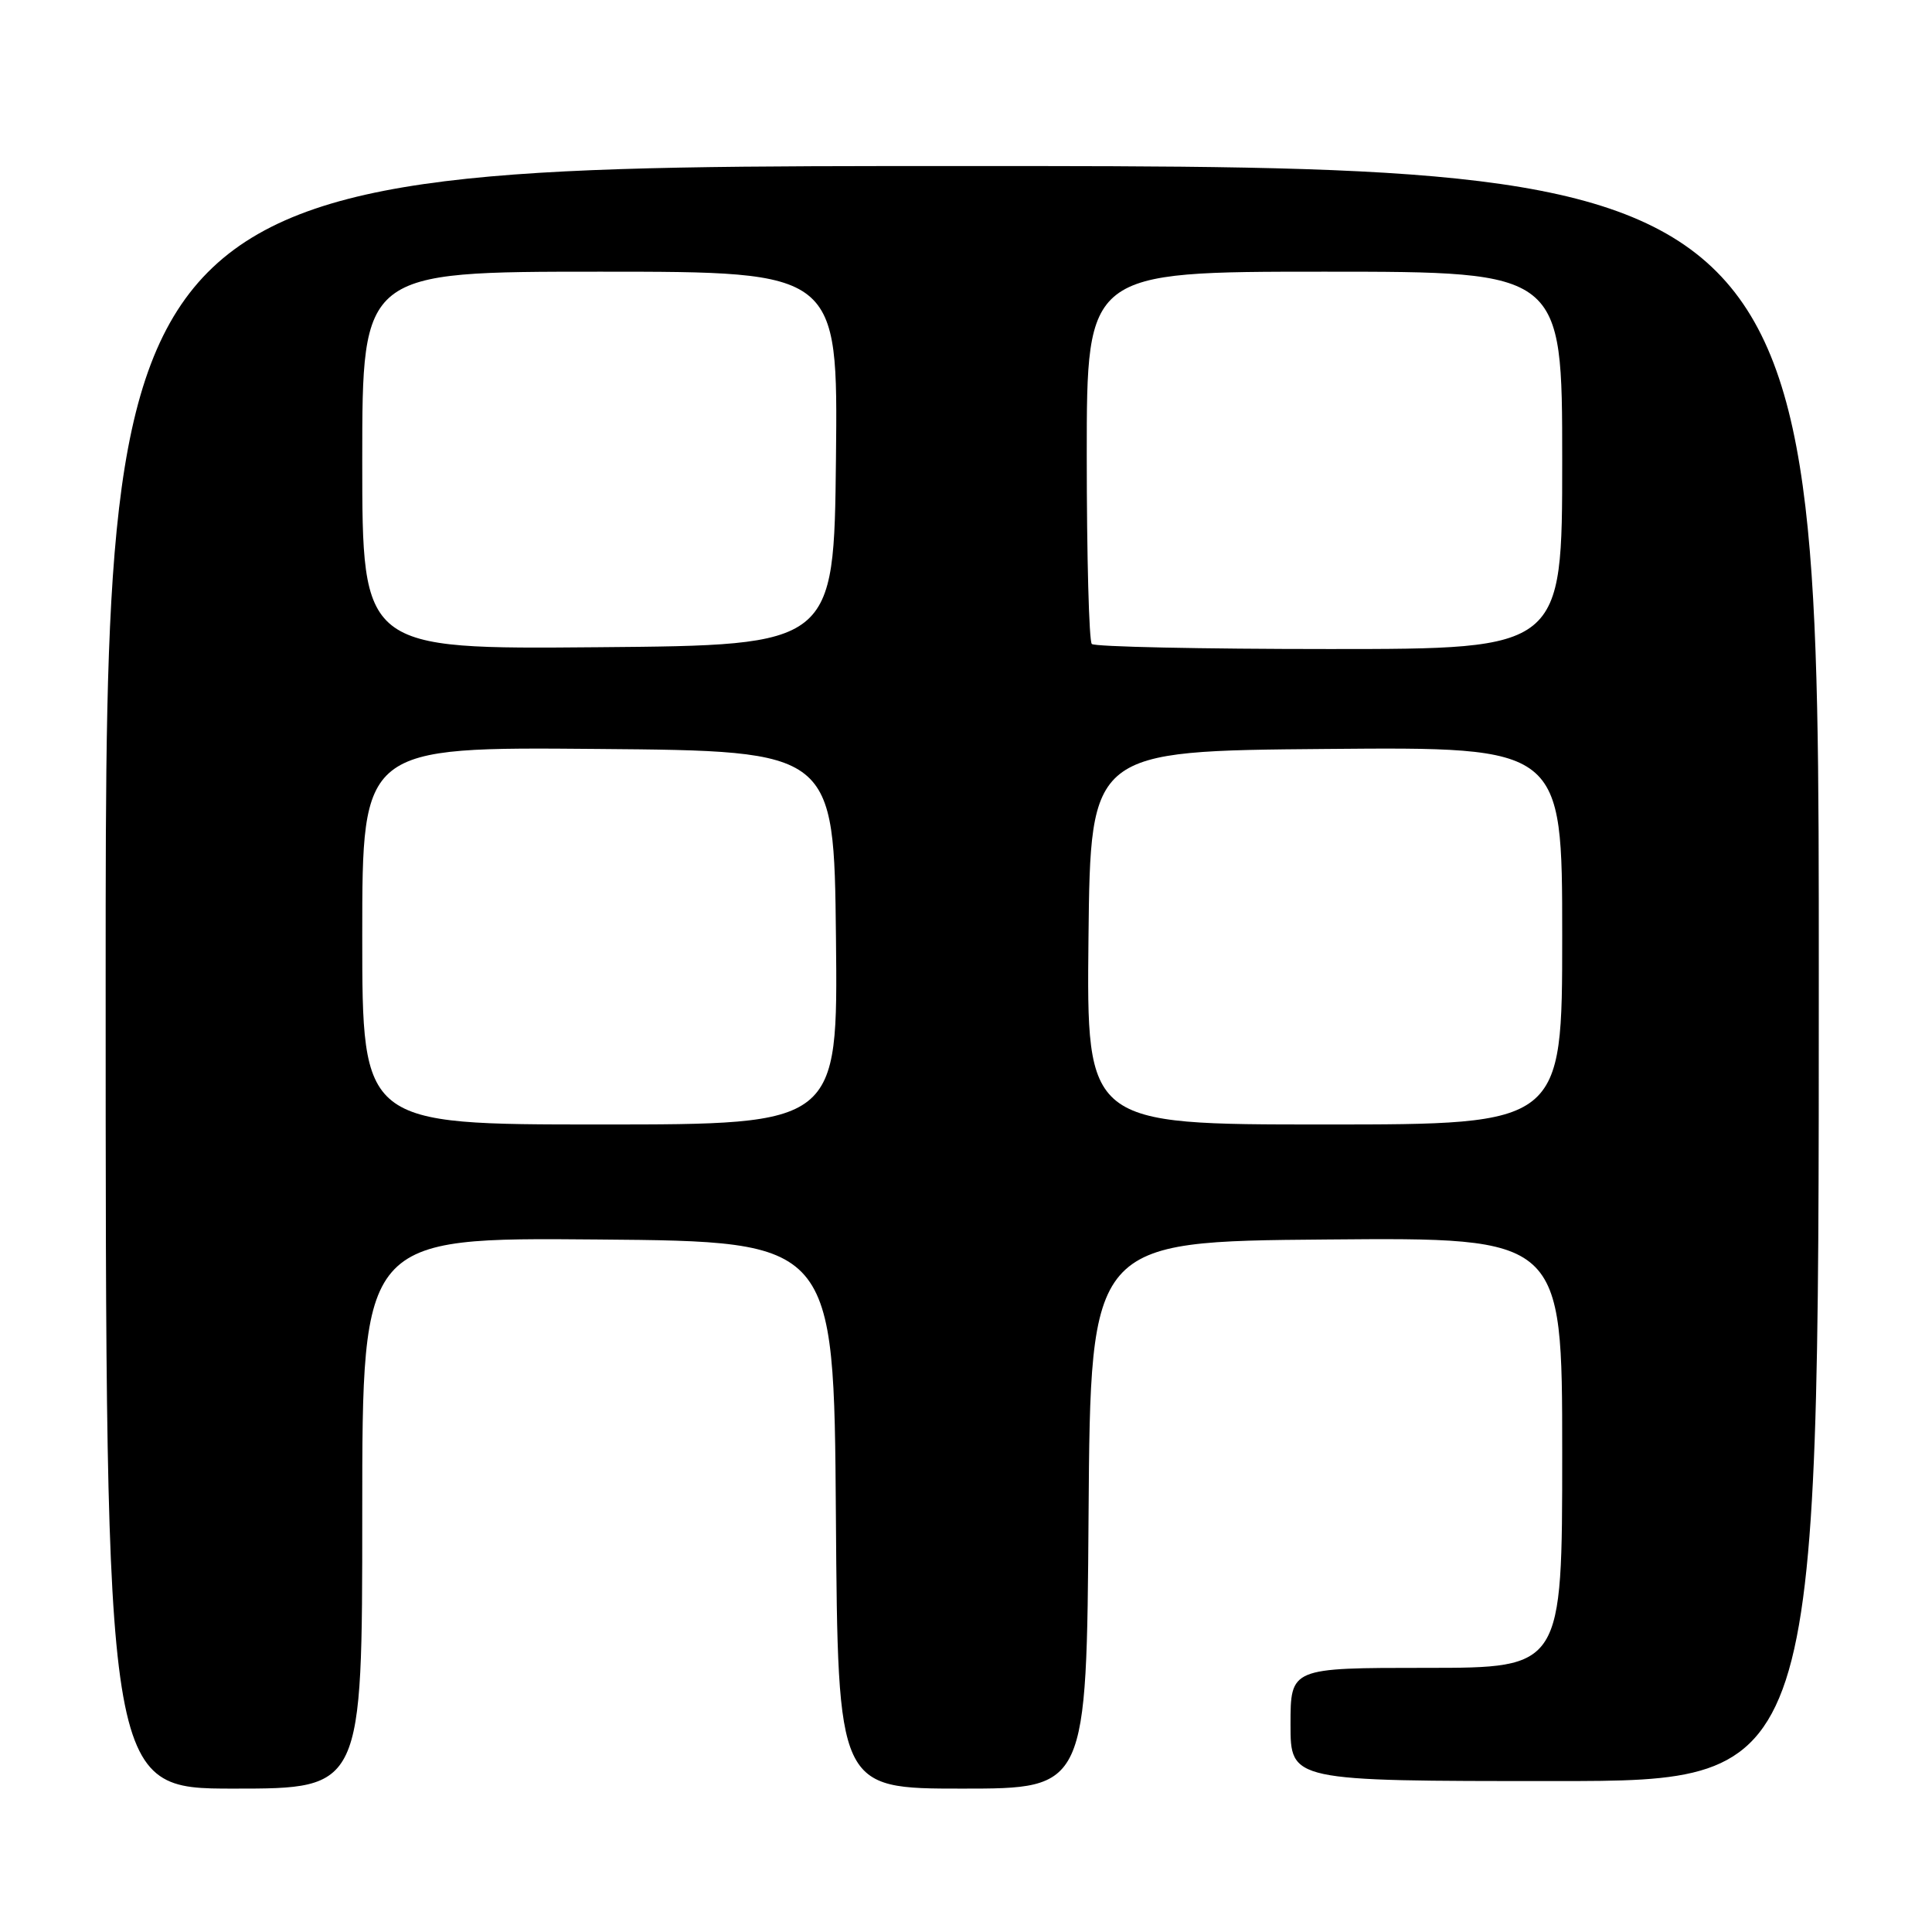 <?xml version="1.0" encoding="UTF-8" standalone="no"?>
<!DOCTYPE svg PUBLIC "-//W3C//DTD SVG 1.1//EN" "http://www.w3.org/Graphics/SVG/1.1/DTD/svg11.dtd" >
<svg xmlns="http://www.w3.org/2000/svg" xmlns:xlink="http://www.w3.org/1999/xlink" version="1.1" viewBox="0 0 256 256">
 <g >
 <path fill="currentColor"
d=" M 48.00 200.49 C 48.00 163.97 48.00 163.97 79.25 164.24 C 110.50 164.50 110.50 164.50 110.76 200.75 C 111.02 237.00 111.02 237.00 127.50 237.00 C 143.98 237.00 143.98 237.00 144.24 200.75 C 144.50 164.50 144.50 164.50 175.75 164.24 C 207.00 163.97 207.00 163.97 207.00 192.49 C 207.00 221.00 207.00 221.00 189.00 221.00 C 171.00 221.00 171.00 221.00 171.00 228.50 C 171.00 236.00 171.00 236.00 206.00 236.00 C 241.00 236.00 241.00 236.00 241.00 129.00 C 241.00 22.00 241.00 22.00 127.50 22.00 C 14.00 22.00 14.00 22.00 14.00 129.50 C 14.00 237.00 14.00 237.00 31.00 237.00 C 48.00 237.00 48.00 237.00 48.00 200.49 Z  M 48.00 123.99 C 48.00 98.97 48.00 98.97 79.25 99.24 C 110.50 99.50 110.50 99.50 110.77 124.25 C 111.03 149.00 111.03 149.00 79.52 149.00 C 48.00 149.00 48.00 149.00 48.00 123.99 Z  M 144.23 124.25 C 144.50 99.50 144.50 99.50 175.75 99.24 C 207.00 98.97 207.00 98.97 207.00 123.99 C 207.00 149.00 207.00 149.00 175.48 149.00 C 143.97 149.00 143.97 149.00 144.23 124.25 Z  M 48.00 61.01 C 48.00 36.00 48.00 36.00 79.52 36.00 C 111.03 36.00 111.03 36.00 110.77 60.75 C 110.50 85.50 110.50 85.50 79.25 85.76 C 48.00 86.03 48.00 86.03 48.00 61.01 Z  M 144.67 85.33 C 144.30 84.97 144.00 73.72 144.00 60.33 C 144.00 36.00 144.00 36.00 175.50 36.00 C 207.00 36.00 207.00 36.00 207.00 61.00 C 207.00 86.00 207.00 86.00 176.17 86.00 C 159.21 86.00 145.03 85.70 144.67 85.33 Z "/>
</g>
</svg>